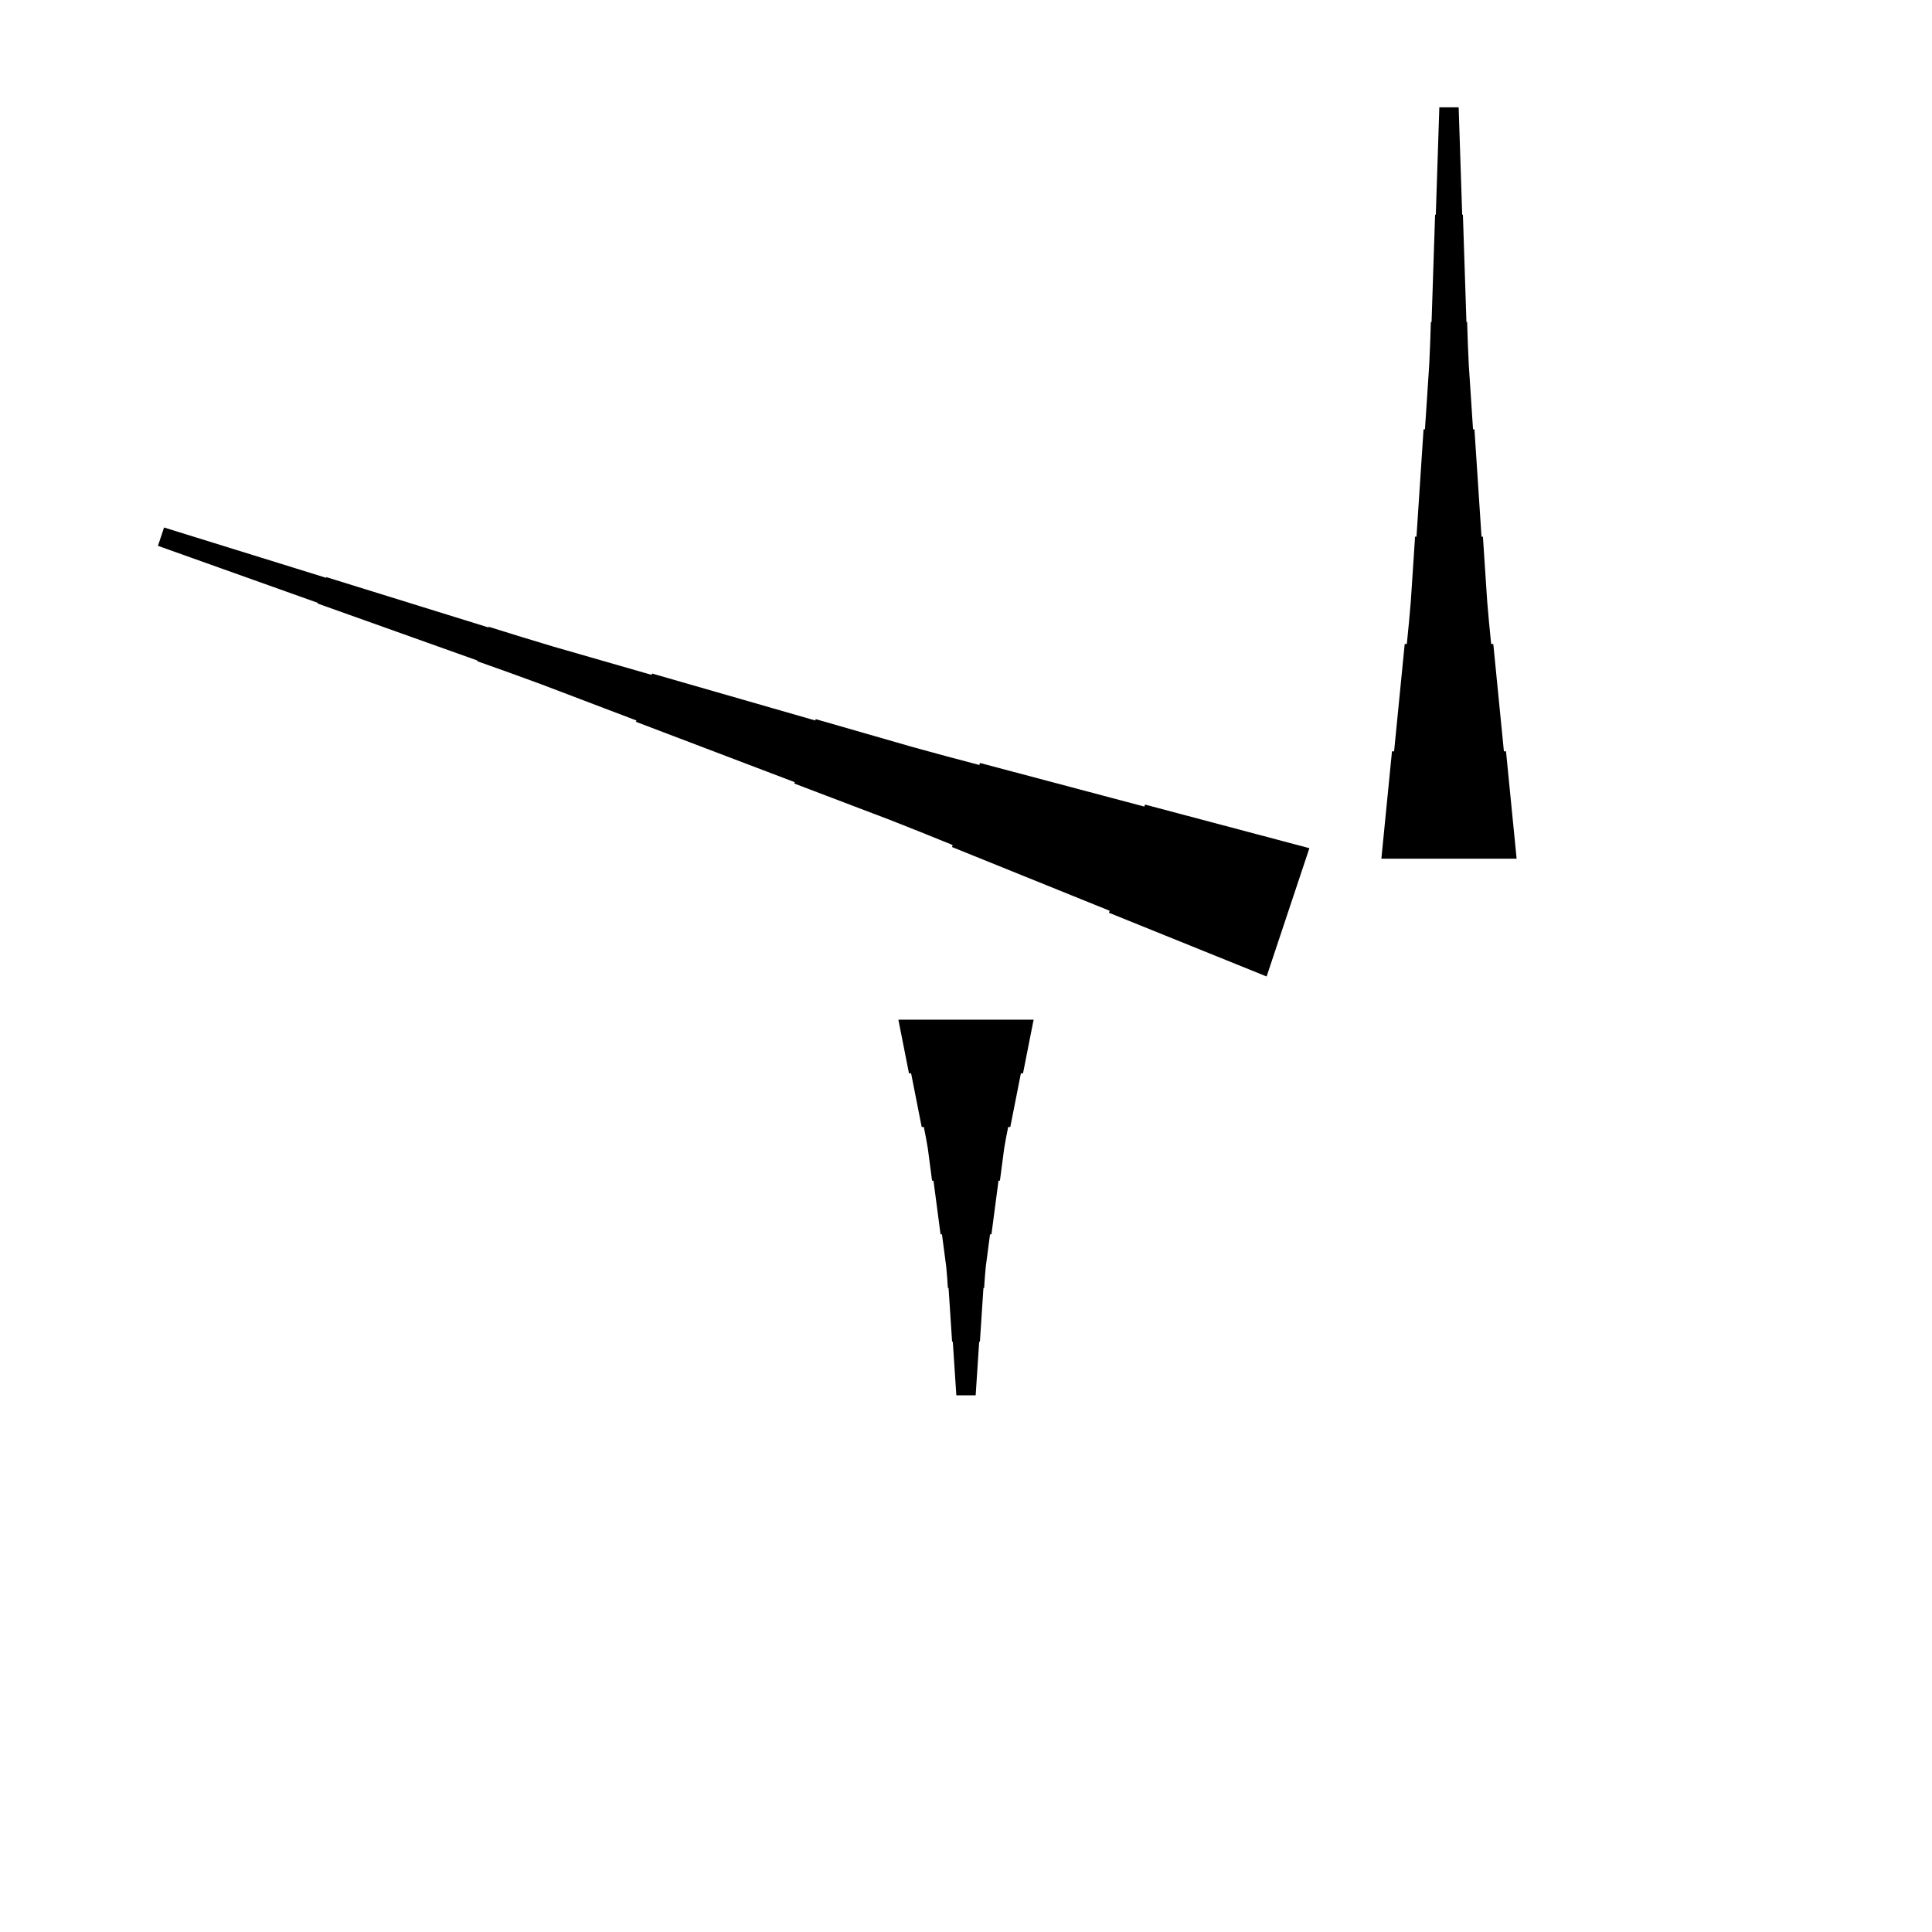<?xml version="1.0" encoding="UTF-8"?>
<!-- Flat -->
<svg version="1.1" xmlns="http://www.w3.org/2000/svg" xmlns:xlink="http://www.w3.org/1999/xlink" width="283.465pt" height="283.465pt" viewBox="0 0 283.465 283.465">
<title>Untitled</title>
<polygon points="151.654 149.606 151.342 151.181 151.031 152.756 150.72 154.331 150.409 155.905 150.098 157.48 149.787 157.48 149.476 159.055 149.165 160.63 148.853 162.205 148.542 163.78 148.231 165.354 147.92 165.354 147.609 166.929 147.332 168.504 147.125 170.079 146.918 171.654 146.71 173.228 146.503 173.228 146.295 174.803 146.088 176.378 145.881 177.953 145.673 179.528 145.466 181.102 145.258 181.102 145.051 182.677 144.844 184.252 144.636 185.827 144.498 187.402 144.394 188.976 144.29 188.976 144.187 190.551 144.083 192.126 143.979 193.701 143.876 195.276 143.772 196.85 143.668 196.85 143.564 198.425 143.461 200 143.357 201.575 143.253 203.15 143.15 204.724 140.315 204.724 140.211 203.15 140.107 201.575 140.004 200 139.9 198.425 139.796 196.85 139.693 196.85 139.589 195.276 139.485 193.701 139.382 192.126 139.278 190.551 139.174 188.976 139.071 188.976 138.967 187.402 138.828 185.827 138.621 184.252 138.414 182.677 138.206 181.102 137.999 181.102 137.791 179.528 137.584 177.953 137.377 176.378 137.169 174.803 136.962 173.228 136.754 173.228 136.547 171.654 136.339 170.079 136.132 168.504 135.856 166.929 135.544 165.354 135.233 165.354 134.922 163.78 134.611 162.205 134.3 160.63 133.989 159.055 133.678 157.48 133.367 157.48 133.055 155.905 132.744 154.331 132.433 152.756 132.122 151.181 131.811 149.606" fill="rgba(0,0,0,1)" />
<polygon points="202.677 125.984 202.988 122.835 203.299 119.685 203.611 116.535 203.922 113.386 204.233 110.236 204.544 110.236 204.855 107.087 205.166 103.937 205.477 100.787 205.788 97.638 206.1 94.488 206.411 94.488 206.722 91.339 206.998 88.189 207.206 85.039 207.413 81.89 207.62 78.74 207.828 78.74 208.035 75.591 208.243 72.441 208.45 69.291 208.658 66.142 208.865 62.992 209.072 62.992 209.28 59.843 209.487 56.693 209.695 53.543 209.833 50.394 209.937 47.244 210.04 47.244 210.144 44.094 210.248 40.945 210.351 37.795 210.455 34.646 210.559 31.496 210.663 31.496 210.766 28.346 210.87 25.197 210.974 22.047 211.077 18.898 211.181 15.748 214.016 15.748 214.119 18.898 214.223 22.047 214.327 25.197 214.431 28.346 214.534 31.496 214.638 31.496 214.742 34.646 214.845 37.795 214.949 40.945 215.053 44.094 215.156 47.244 215.26 47.244 215.364 50.394 215.502 53.543 215.71 56.693 215.917 59.843 216.124 62.992 216.332 62.992 216.539 66.142 216.747 69.291 216.954 72.441 217.161 75.591 217.369 78.74 217.576 78.74 217.784 81.89 217.991 85.039 218.199 88.189 218.475 91.339 218.786 94.488 219.097 94.488 219.409 97.638 219.72 100.787 220.031 103.937 220.342 107.087 220.653 110.236 220.964 110.236 221.275 113.386 221.586 116.535 221.897 119.685 222.209 122.835 222.52 125.984" fill="rgba(0,0,0,1)" />
<polygon points="185.839 143.27 181.213 141.4 176.587 139.53 171.961 137.661 167.335 135.791 162.709 133.921 162.807 133.625 158.181 131.756 153.555 129.886 148.929 128.016 144.303 126.146 139.677 124.276 139.775 123.981 135.149 122.111 130.512 120.273 125.854 118.502 121.195 116.73 116.536 114.959 116.602 114.762 111.943 112.99 107.284 111.219 102.625 109.447 97.966 107.676 93.308 105.904 93.373 105.707 88.714 103.936 84.055 102.164 79.397 100.393 74.716 98.687 70.024 97.013 70.057 96.915 65.366 95.242 60.674 93.569 55.982 91.895 51.291 90.222 46.599 88.549 46.632 88.451 41.94 86.778 37.249 85.104 32.557 83.431 27.866 81.758 23.174 80.085 24.07 77.396 28.827 78.872 33.585 80.348 38.342 81.825 43.099 83.301 47.856 84.778 47.889 84.679 52.646 86.156 57.404 87.632 62.161 89.109 66.918 90.585 71.675 92.061 71.708 91.963 76.465 93.439 81.233 94.883 86.023 96.261 90.813 97.639 95.603 99.017 95.669 98.82 100.459 100.198 105.249 101.576 110.039 102.954 114.829 104.332 119.619 105.71 119.684 105.514 124.474 106.892 129.264 108.27 134.054 109.648 138.866 110.96 143.689 112.24 143.787 111.945 148.61 113.224 153.433 114.504 158.256 115.784 163.079 117.063 167.901 118.343 168 118.048 172.823 119.328 177.645 120.607 182.468 121.887 187.291 123.166 192.114 124.446" fill="rgba(0,0,0,1)" />
</svg>